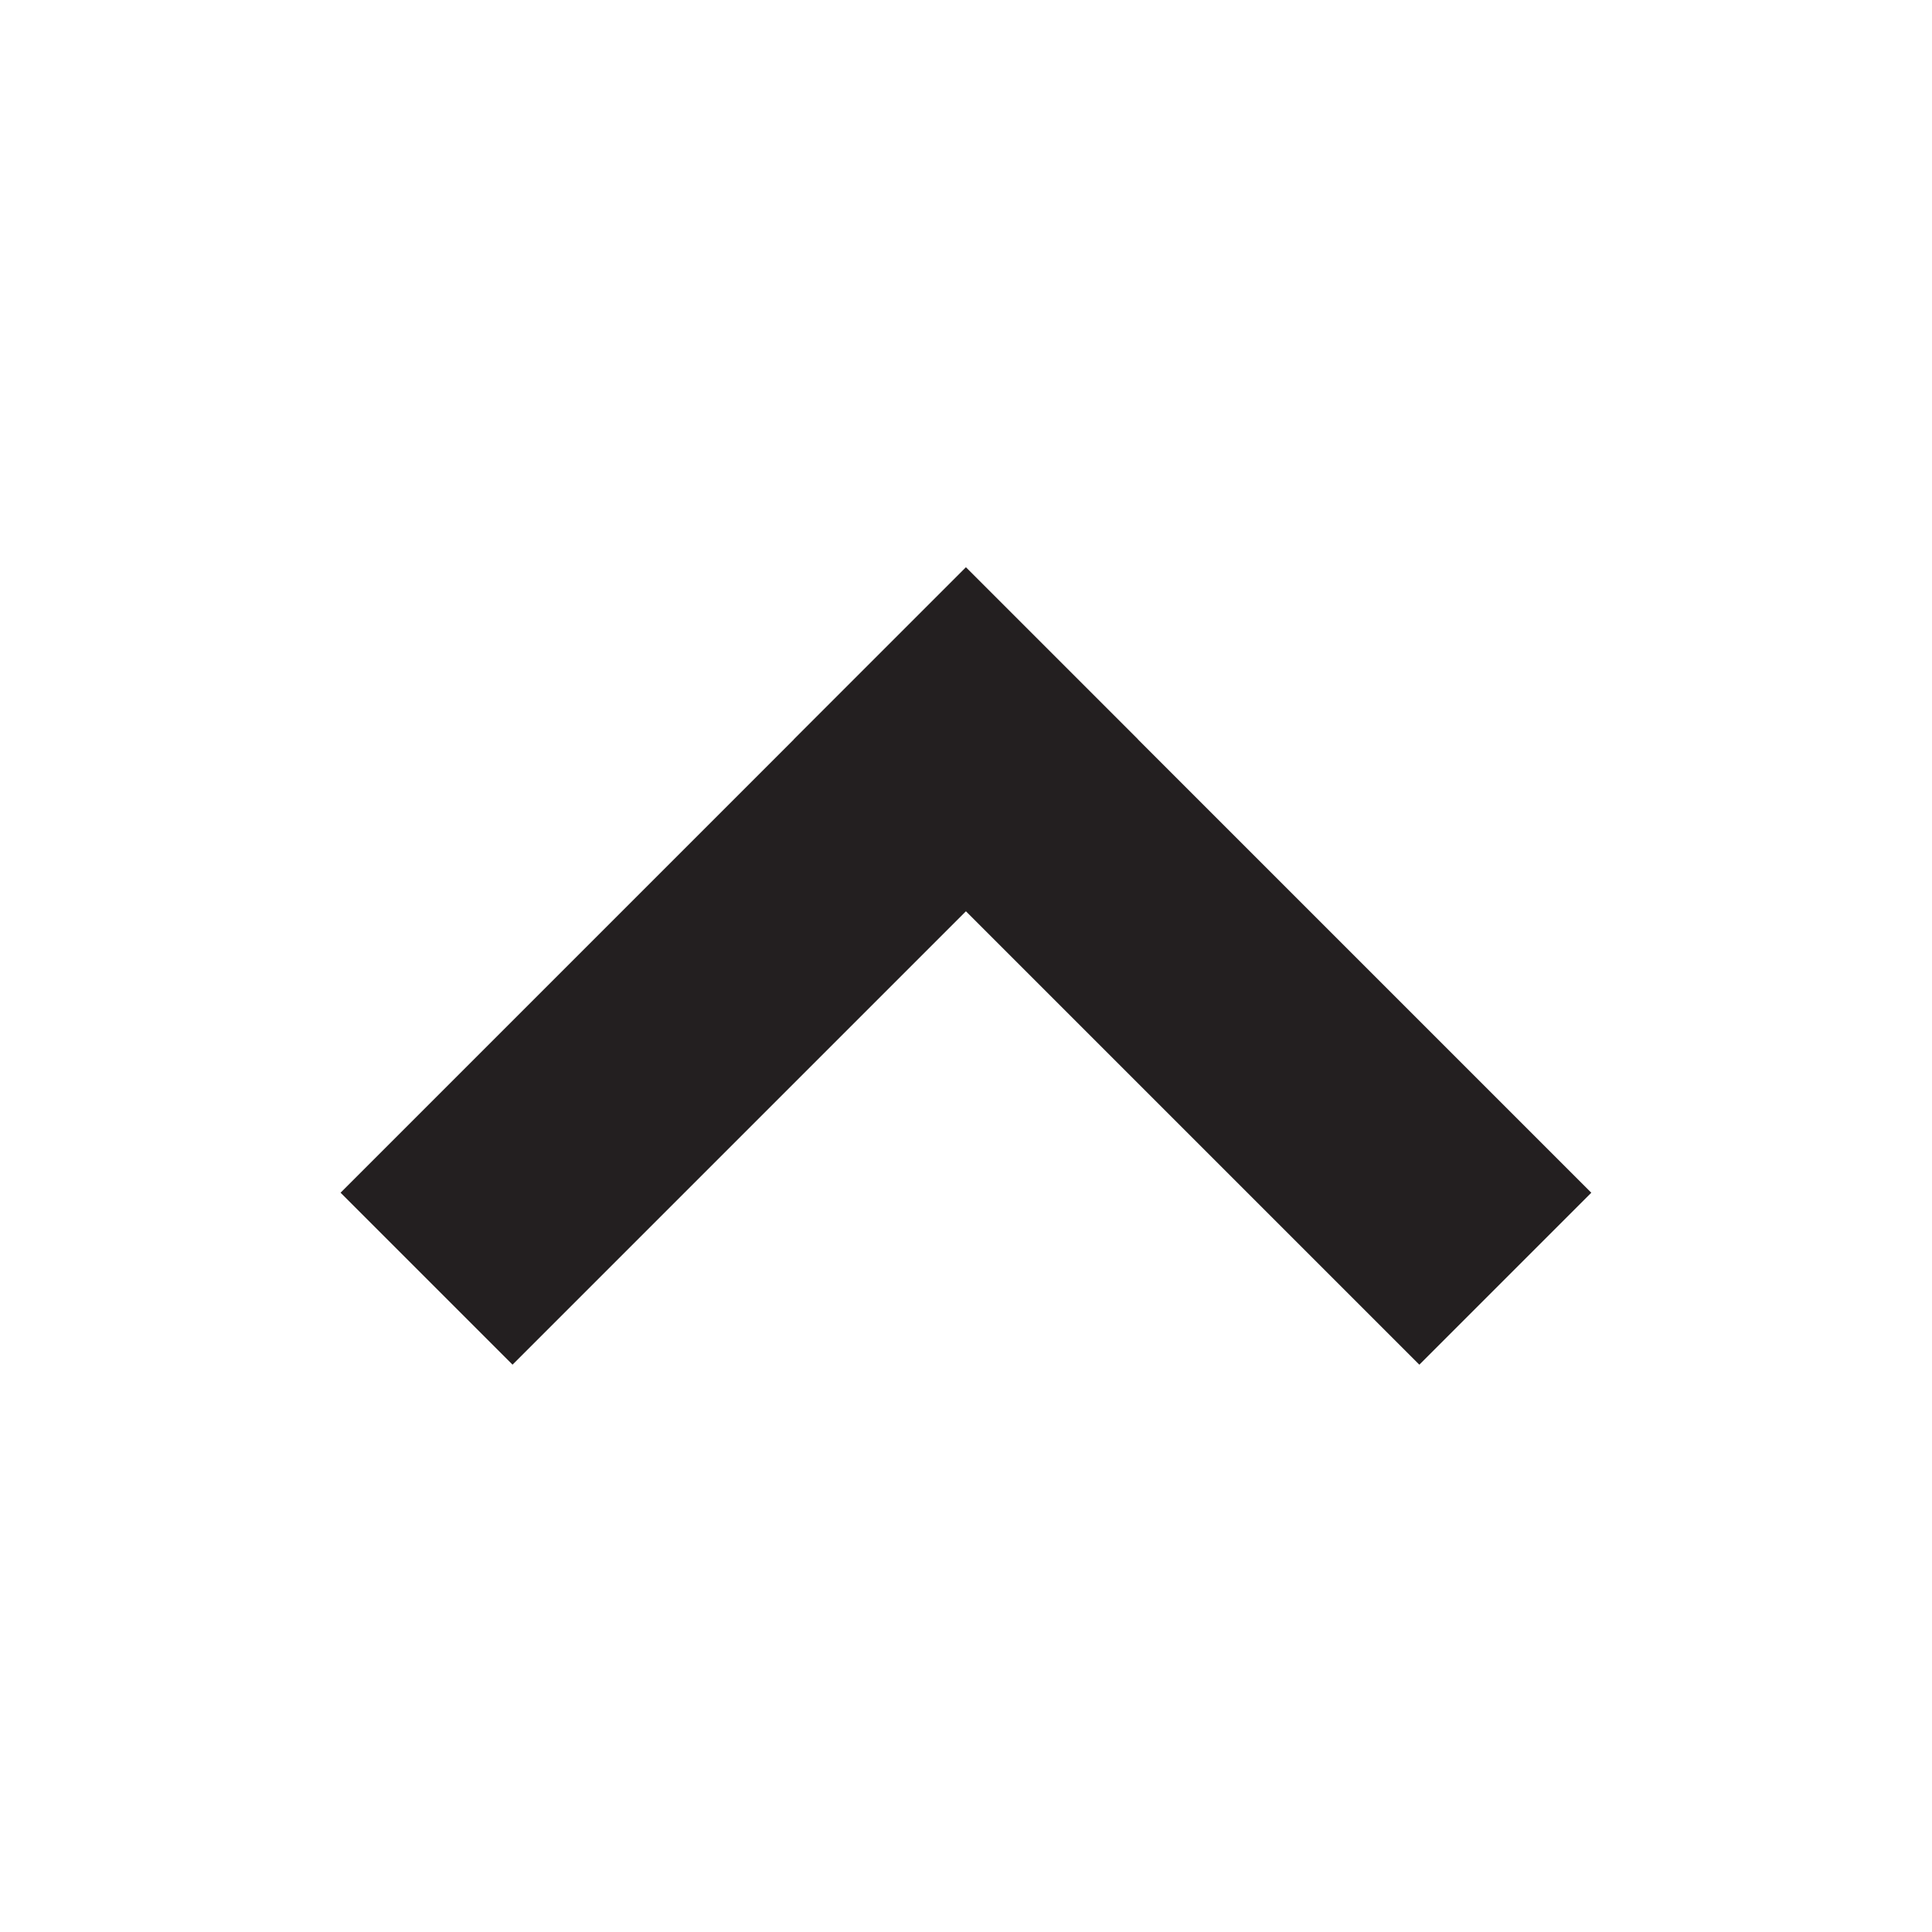 <?xml version="1.0" encoding="UTF-8"?>
<svg id="Layer_1" data-name="Layer 1" xmlns="http://www.w3.org/2000/svg" viewBox="0 0 75 75">
  <defs>
    <style>
      .cls-1 {
        fill: #231f20;
      }
    </style>
  </defs>
  <rect class="cls-1" x="29.13" y="32.78" width="34.33" height="9.44" transform="translate(40.08 -21.75) rotate(45)"/>
  <rect class="cls-1" x="11.54" y="32.78" width="34.33" height="9.44" transform="translate(75.51 43.72) rotate(135)"/>
</svg>